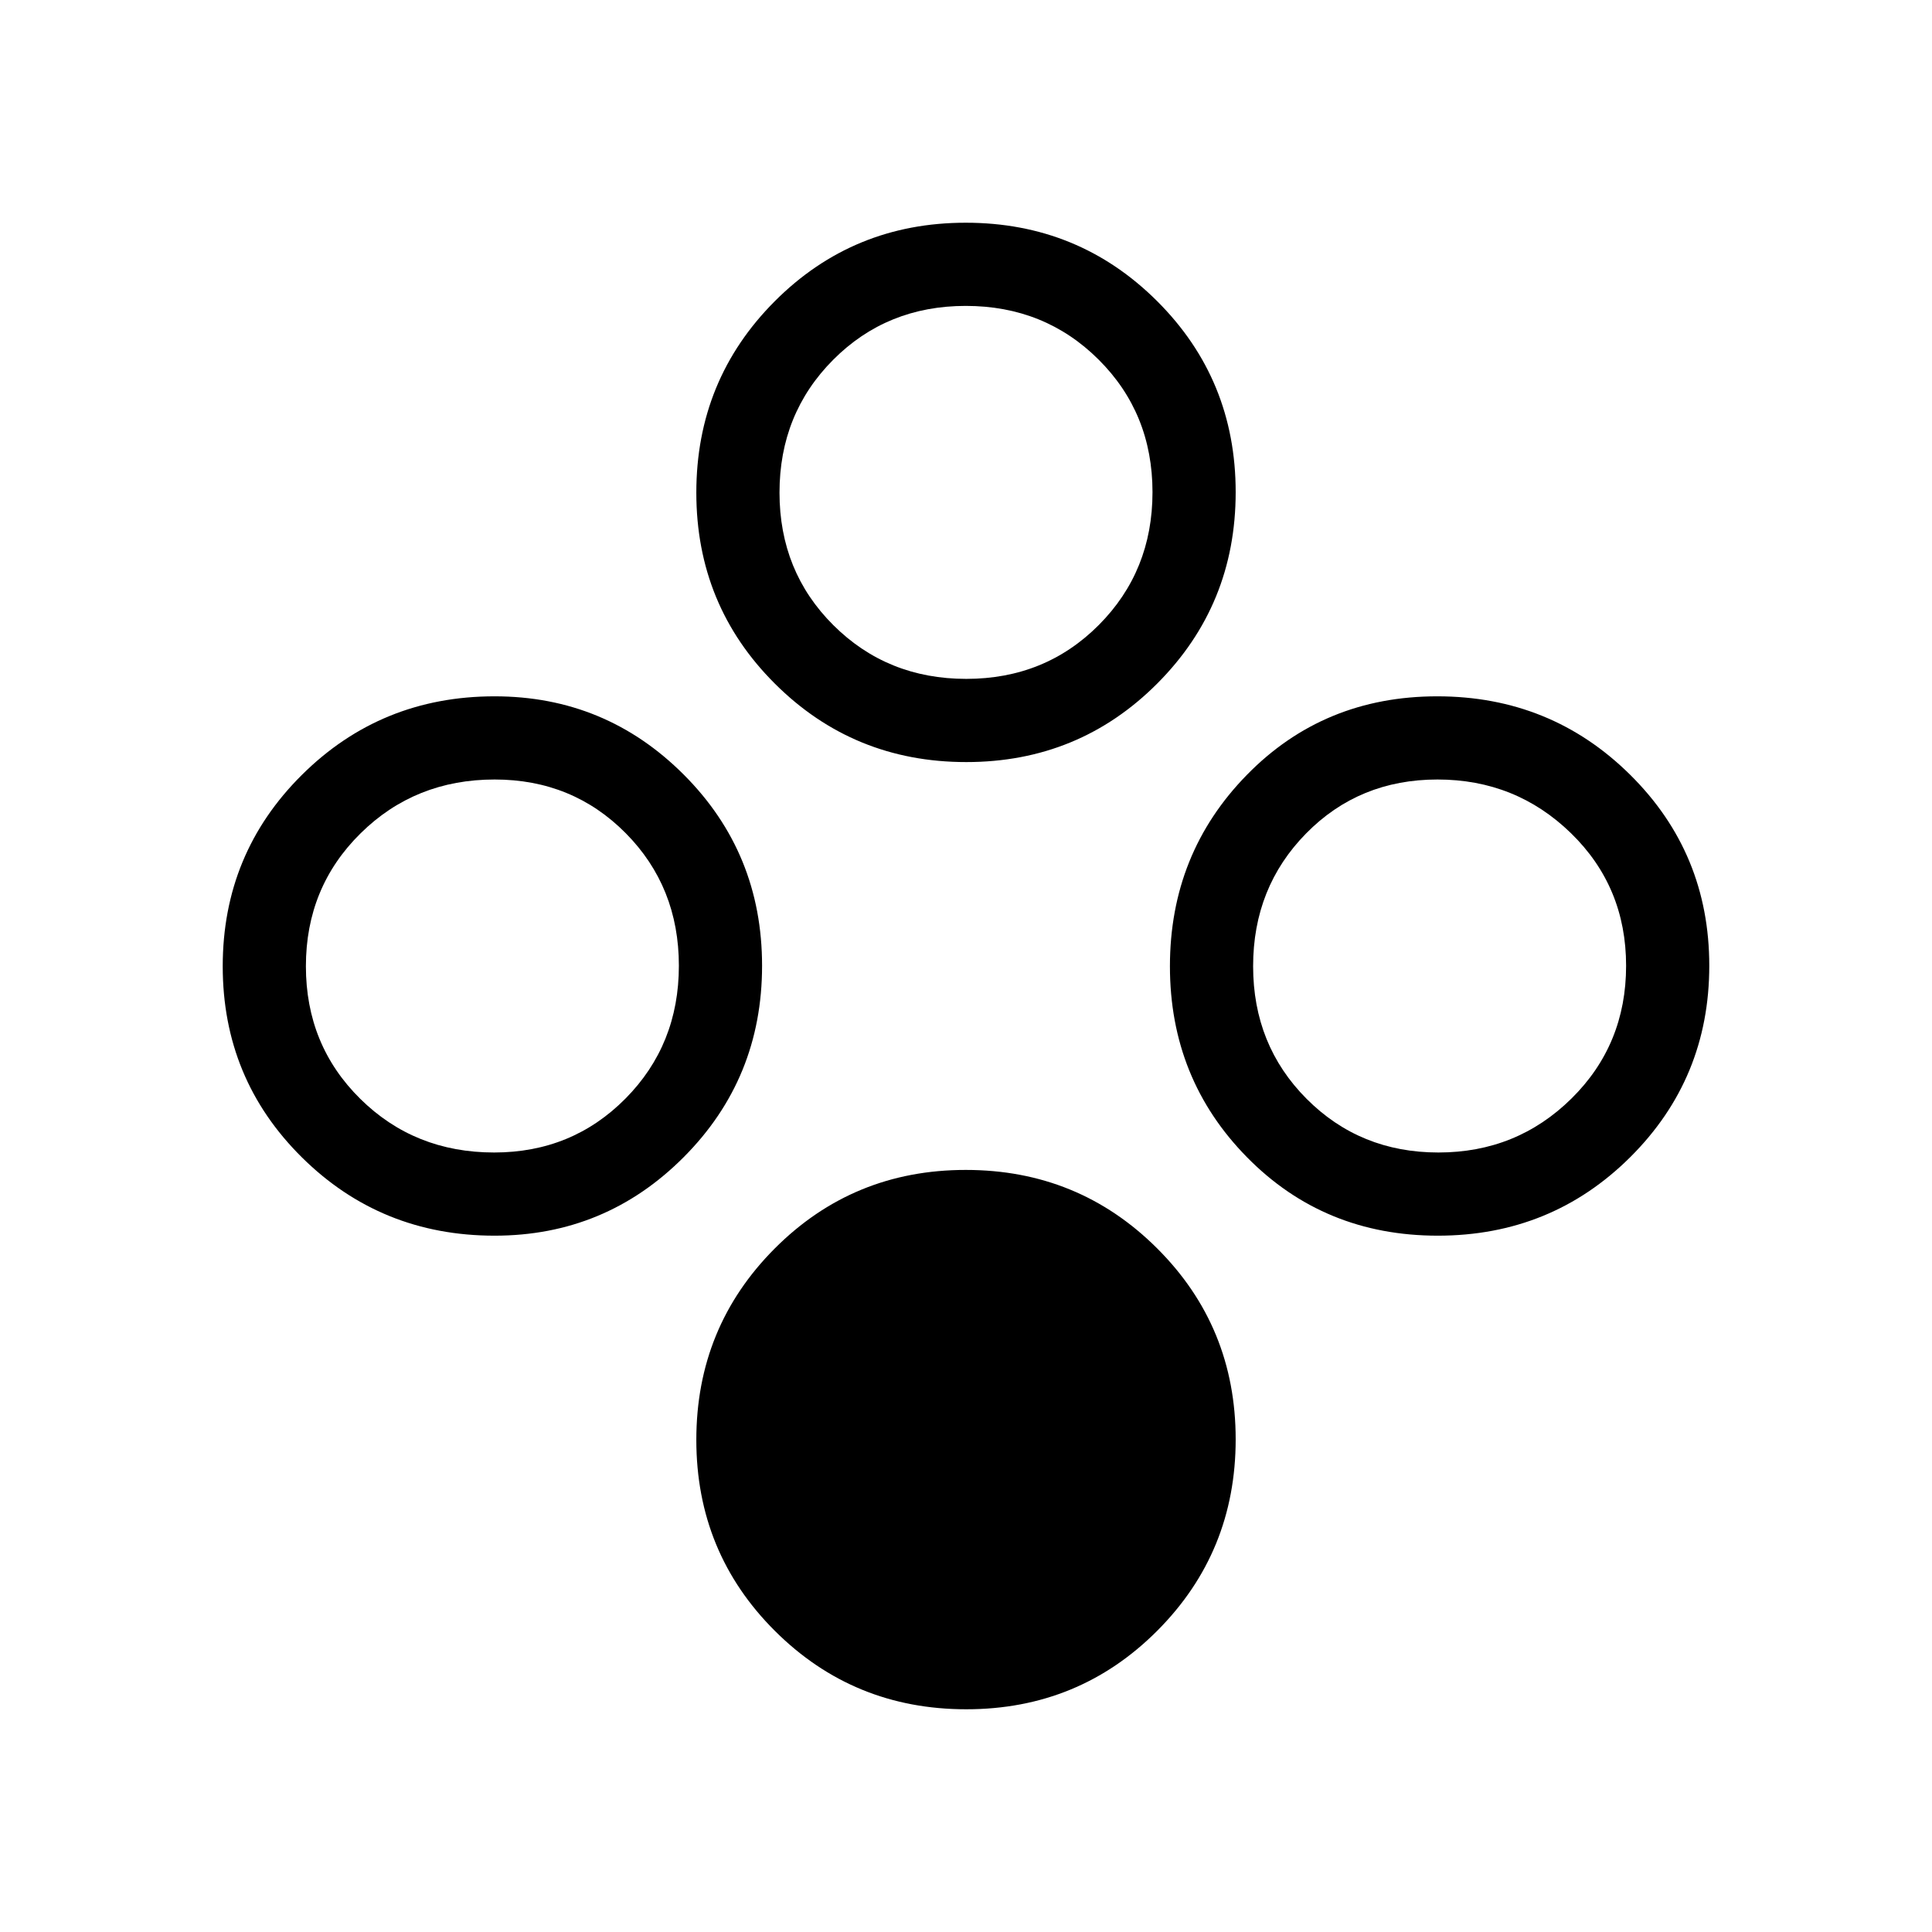 <svg xmlns="http://www.w3.org/2000/svg" height="40" viewBox="0 -960 960 960" width="40"><path d="M480.13-110.67q-56.01 0-95.07-38.93Q346-188.53 346-244.54q0-56 38.93-95.06 38.94-39.07 94.94-39.07 56.01 0 95.07 38.94Q614-300.8 614-244.79q0 56-38.93 95.06-38.94 39.06-94.94 39.06Zm0-470.66q-56.01 0-95.07-38.94Q346-659.2 346-715.21q0-56 38.93-95.06 38.94-39.06 94.94-39.06 56.01 0 95.07 38.93Q614-771.47 614-715.46q0 56-38.93 95.06-38.94 39.07-94.94 39.07Zm-.01-41.34q39.21 0 65.88-26.78 26.67-26.79 26.67-66 0-39.22-26.79-65.88-26.78-26.67-66-26.67-39.21 0-65.88 26.78-26.67 26.79-26.67 66 0 39.22 26.79 65.89 26.78 26.66 66 26.66ZM245.76-346q-56.45 0-95.77-38.93-39.32-38.94-39.32-94.94 0-56.01 39.32-95.07Q189.31-614 245.76-614q55.12 0 94.01 38.93 38.9 38.94 38.9 94.94 0 56.01-38.9 95.07Q300.88-346 245.76-346Zm-.21-41.33q38.7 0 65.24-26.79 26.54-26.78 26.54-66 0-39.21-26.42-65.88-26.42-26.67-65.13-26.67-39.53 0-66.65 26.79-27.13 26.78-27.13 66 0 39.21 27.01 65.88 27 26.67 66.54 26.67ZM714.43-346q-56.43 0-94.76-38.93-38.34-38.94-38.34-94.94 0-56.01 38.21-95.07Q657.74-614 714.17-614q56.44 0 95.8 38.93 39.36 38.94 39.36 94.94 0 56.01-39.23 95.07Q770.86-346 714.43-346Zm.31-41.33q38.93 0 66.09-26.79 27.17-26.78 27.17-66 0-39.21-27.4-65.88-27.4-26.67-66.33-26.67-38.92 0-65.26 26.79-26.34 26.78-26.34 66 0 39.21 26.57 65.88 26.58 26.67 65.5 26.67Z"/></svg>